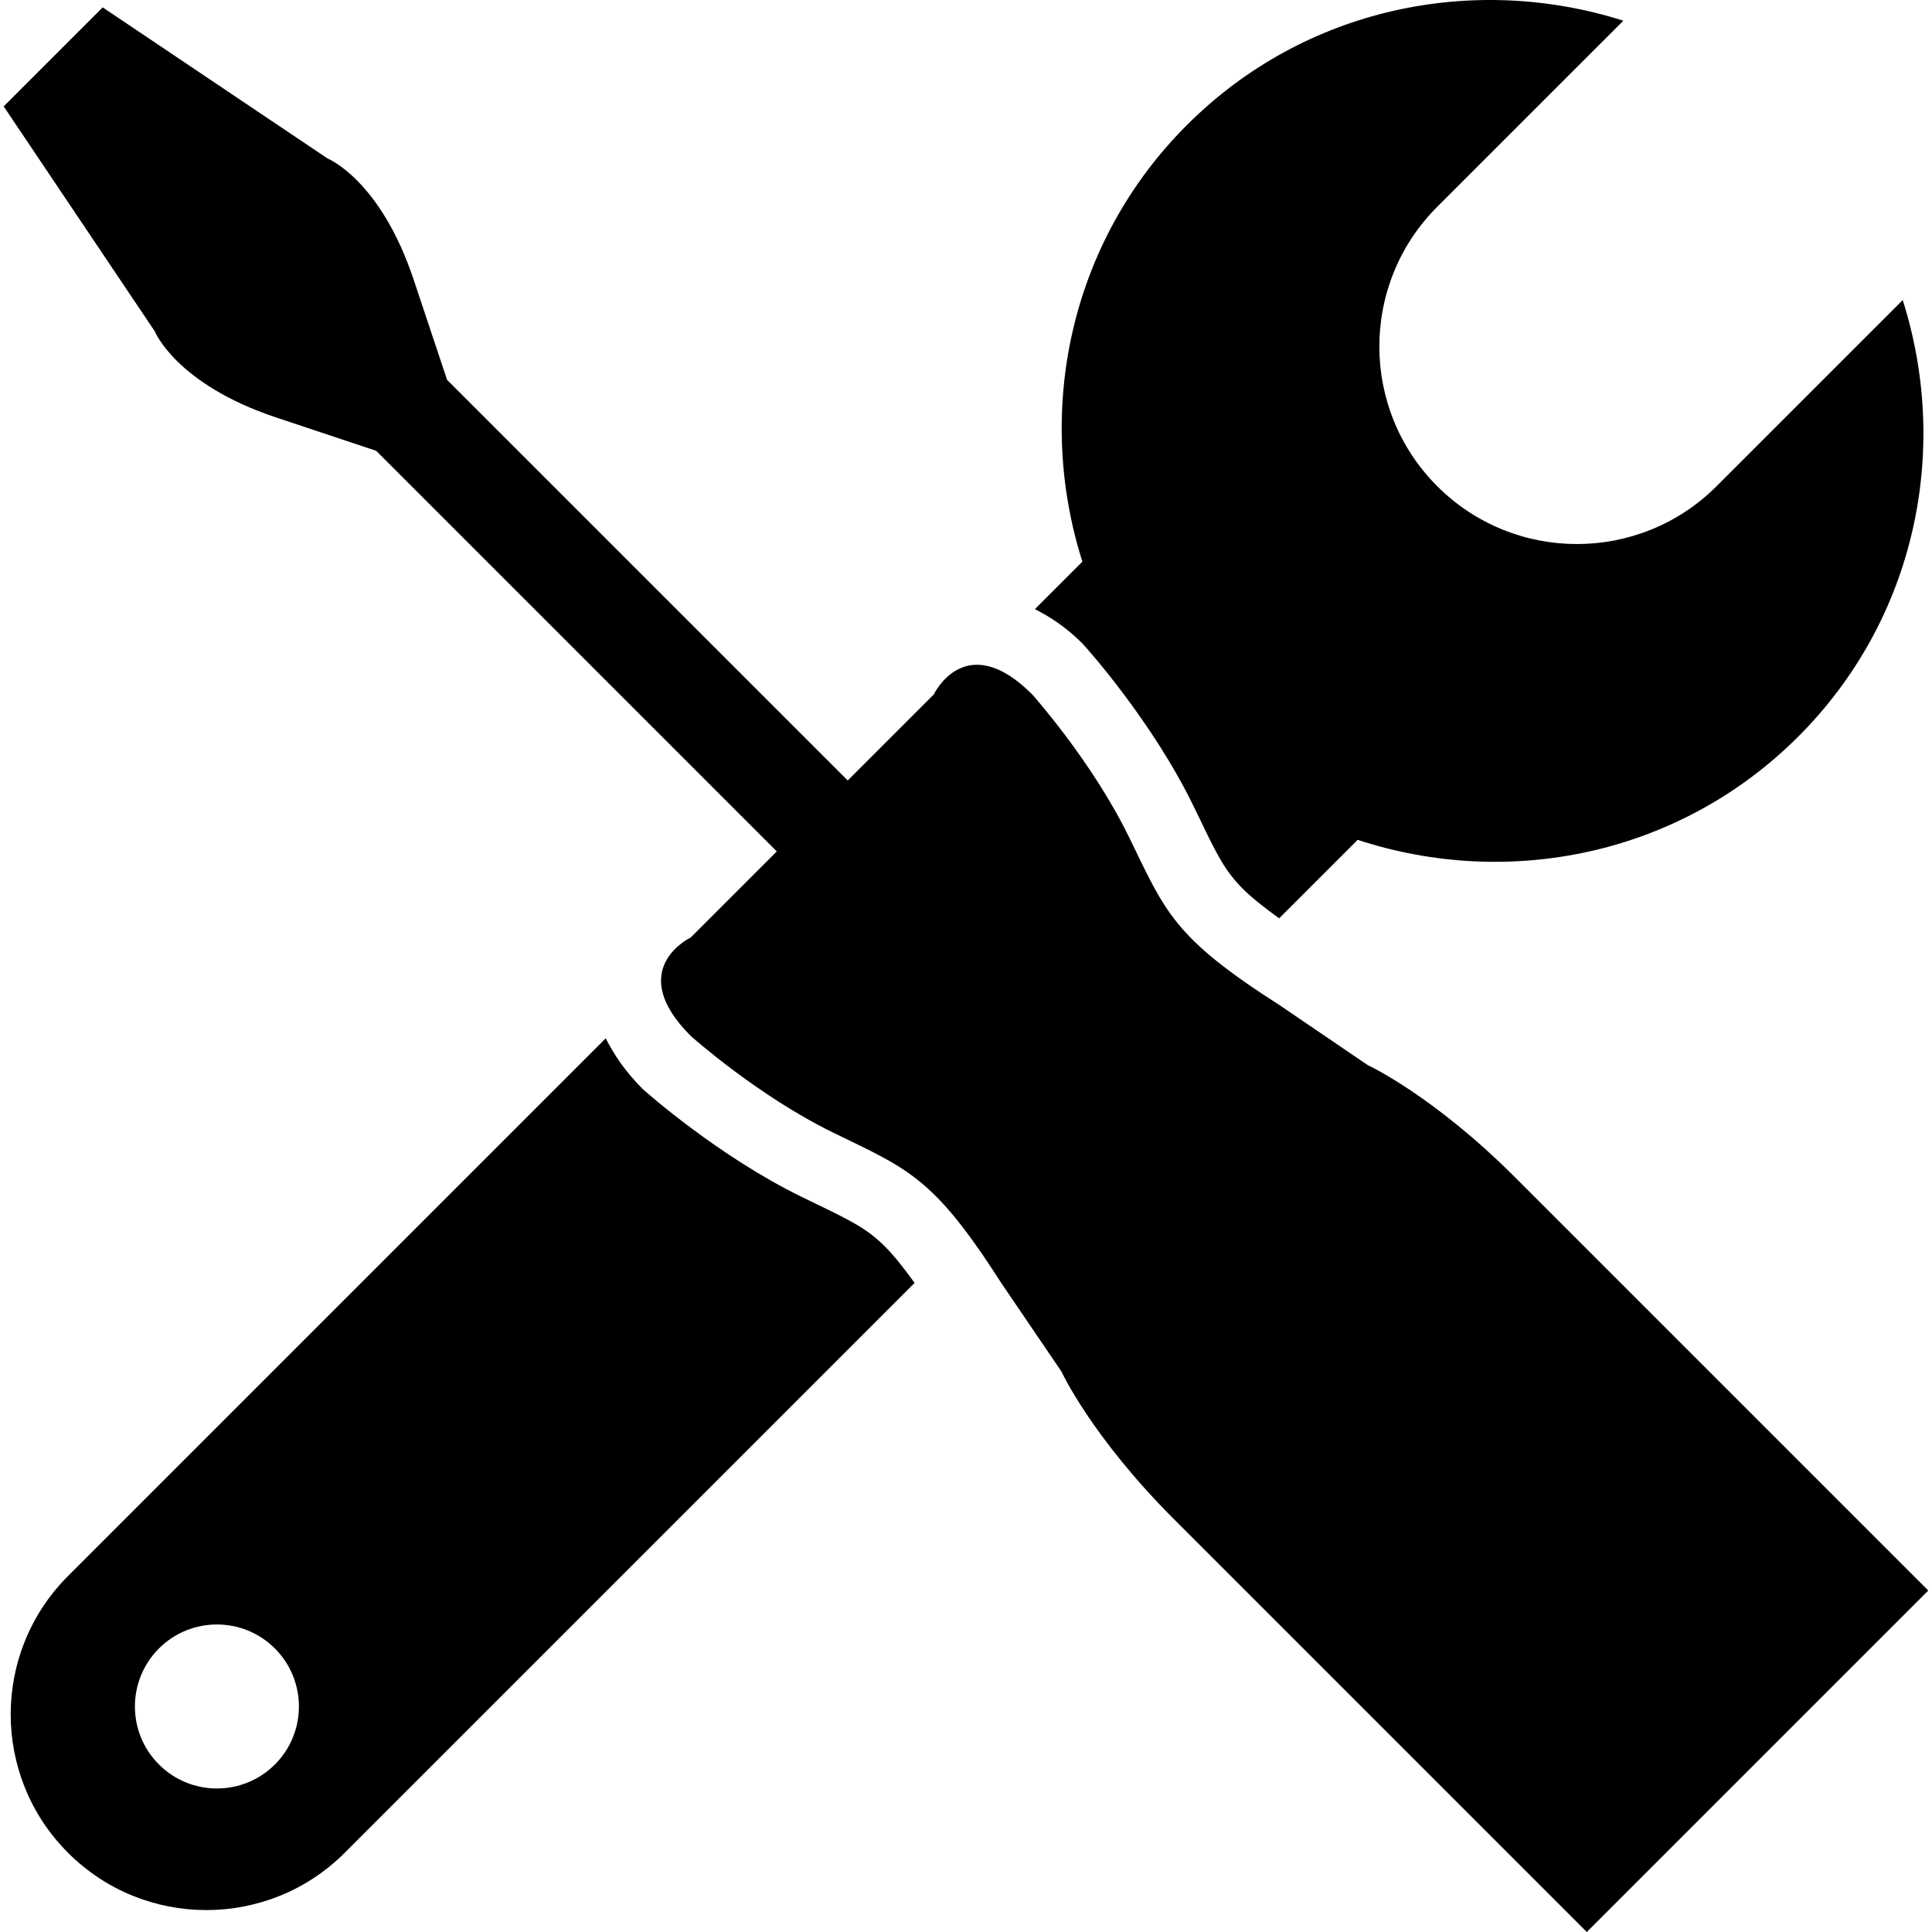 <?xml version="1.0" encoding="utf-8"?>
<!-- Generator: Adobe Illustrator 17.0.0, SVG Export Plug-In . SVG Version: 6.00 Build 0)  -->
<!DOCTYPE svg PUBLIC "-//W3C//DTD SVG 1.1//EN" "http://www.w3.org/Graphics/SVG/1.1/DTD/svg11.dtd">
<svg version="1.1" xmlns="http://www.w3.org/2000/svg" xmlns:xlink="http://www.w3.org/1999/xlink" x="0px" y="0px" width="80px"
	 height="80px" viewBox="109.5 15.5 80 80" enable-background="new 109.5 15.5 80 80" xml:space="preserve">
<g id="Layer_1">
	<g>
		<path d="M172.249,64.263c-3.419-3.42-6.111-4.657-6.111-4.657l-3.638-2.474c-4.438-2.837-4.729-3.856-6.257-6.984
			c-1.527-3.129-4.002-5.894-4.002-5.894c-2.765-2.764-4.074,0-4.074,0l-3.565,3.564L130.123,33.34l-2.11-2.11c0,0,0,0-1.383-4.147
			c-1.383-4.147-3.565-5.02-3.565-5.02l-9.313-6.257l-2.05,2.049l-2.05,2.05l6.257,9.314c0,0,0.873,2.182,5.02,3.566
			c4.147,1.382,4.147,1.382,4.147,1.382l2.11,2.11l14.479,14.479l-3.565,3.564c0,0-2.765,1.309,0,4.074c0,0,2.764,2.474,5.893,4.002
			c3.129,1.528,4.147,1.82,6.985,6.257l2.473,3.638c0,0,1.237,2.691,4.657,6.111c3.42,3.42,17.098,17.098,17.098,17.098l7.07-7.07
			l7.07-7.07C189.347,81.361,175.669,67.682,172.249,64.263z"/>
		<path d="M154.336,42.161c0.223,0.244,2.882,3.225,4.57,6.687l0.271,0.557c0.711,1.476,1.037,2.149,1.787,2.899
			c0.362,0.362,0.879,0.772,1.502,1.223l3.252-3.251c6.213,2.04,13.304,0.664,18.245-4.276c4.896-4.896,6.285-11.902,4.325-18.075
			l-7.708,7.707c-3.195,3.194-8.374,3.194-11.568,0c-3.195-3.195-3.195-8.374,0-11.568l7.708-7.707
			c-6.173-1.961-13.18-0.572-18.076,4.324c-4.896,4.896-6.285,11.904-4.325,18.076l-1.966,1.965
			C152.988,41.047,153.646,41.469,154.336,42.161z"/>
		<path d="M143.264,65.336l-0.571-0.277c-3.455-1.688-6.443-4.342-6.567-4.453c-0.005-0.005-0.008-0.008-0.014-0.013
			c-0.743-0.744-1.191-1.435-1.531-2.098L112.316,80.76c-3.164,3.164-3.164,8.295,0,11.459c3.164,3.165,8.295,3.164,11.459,0
			l23.597-23.597c-0.455-0.629-0.863-1.143-1.223-1.502C145.403,66.373,144.732,66.047,143.264,65.336z M120.883,88.563
			c-1.326,1.325-3.476,1.326-4.802,0c-1.326-1.326-1.326-3.476,0-4.803c1.326-1.325,3.476-1.325,4.802,0
			C122.209,85.087,122.209,87.238,120.883,88.563z"/>
	</g>
</g>
<g id="Layer_2">
</g>
<g id="Layer_3">
</g>
<g id="Layer_4">
</g>
<g id="Layer_5">
</g>
</svg>

